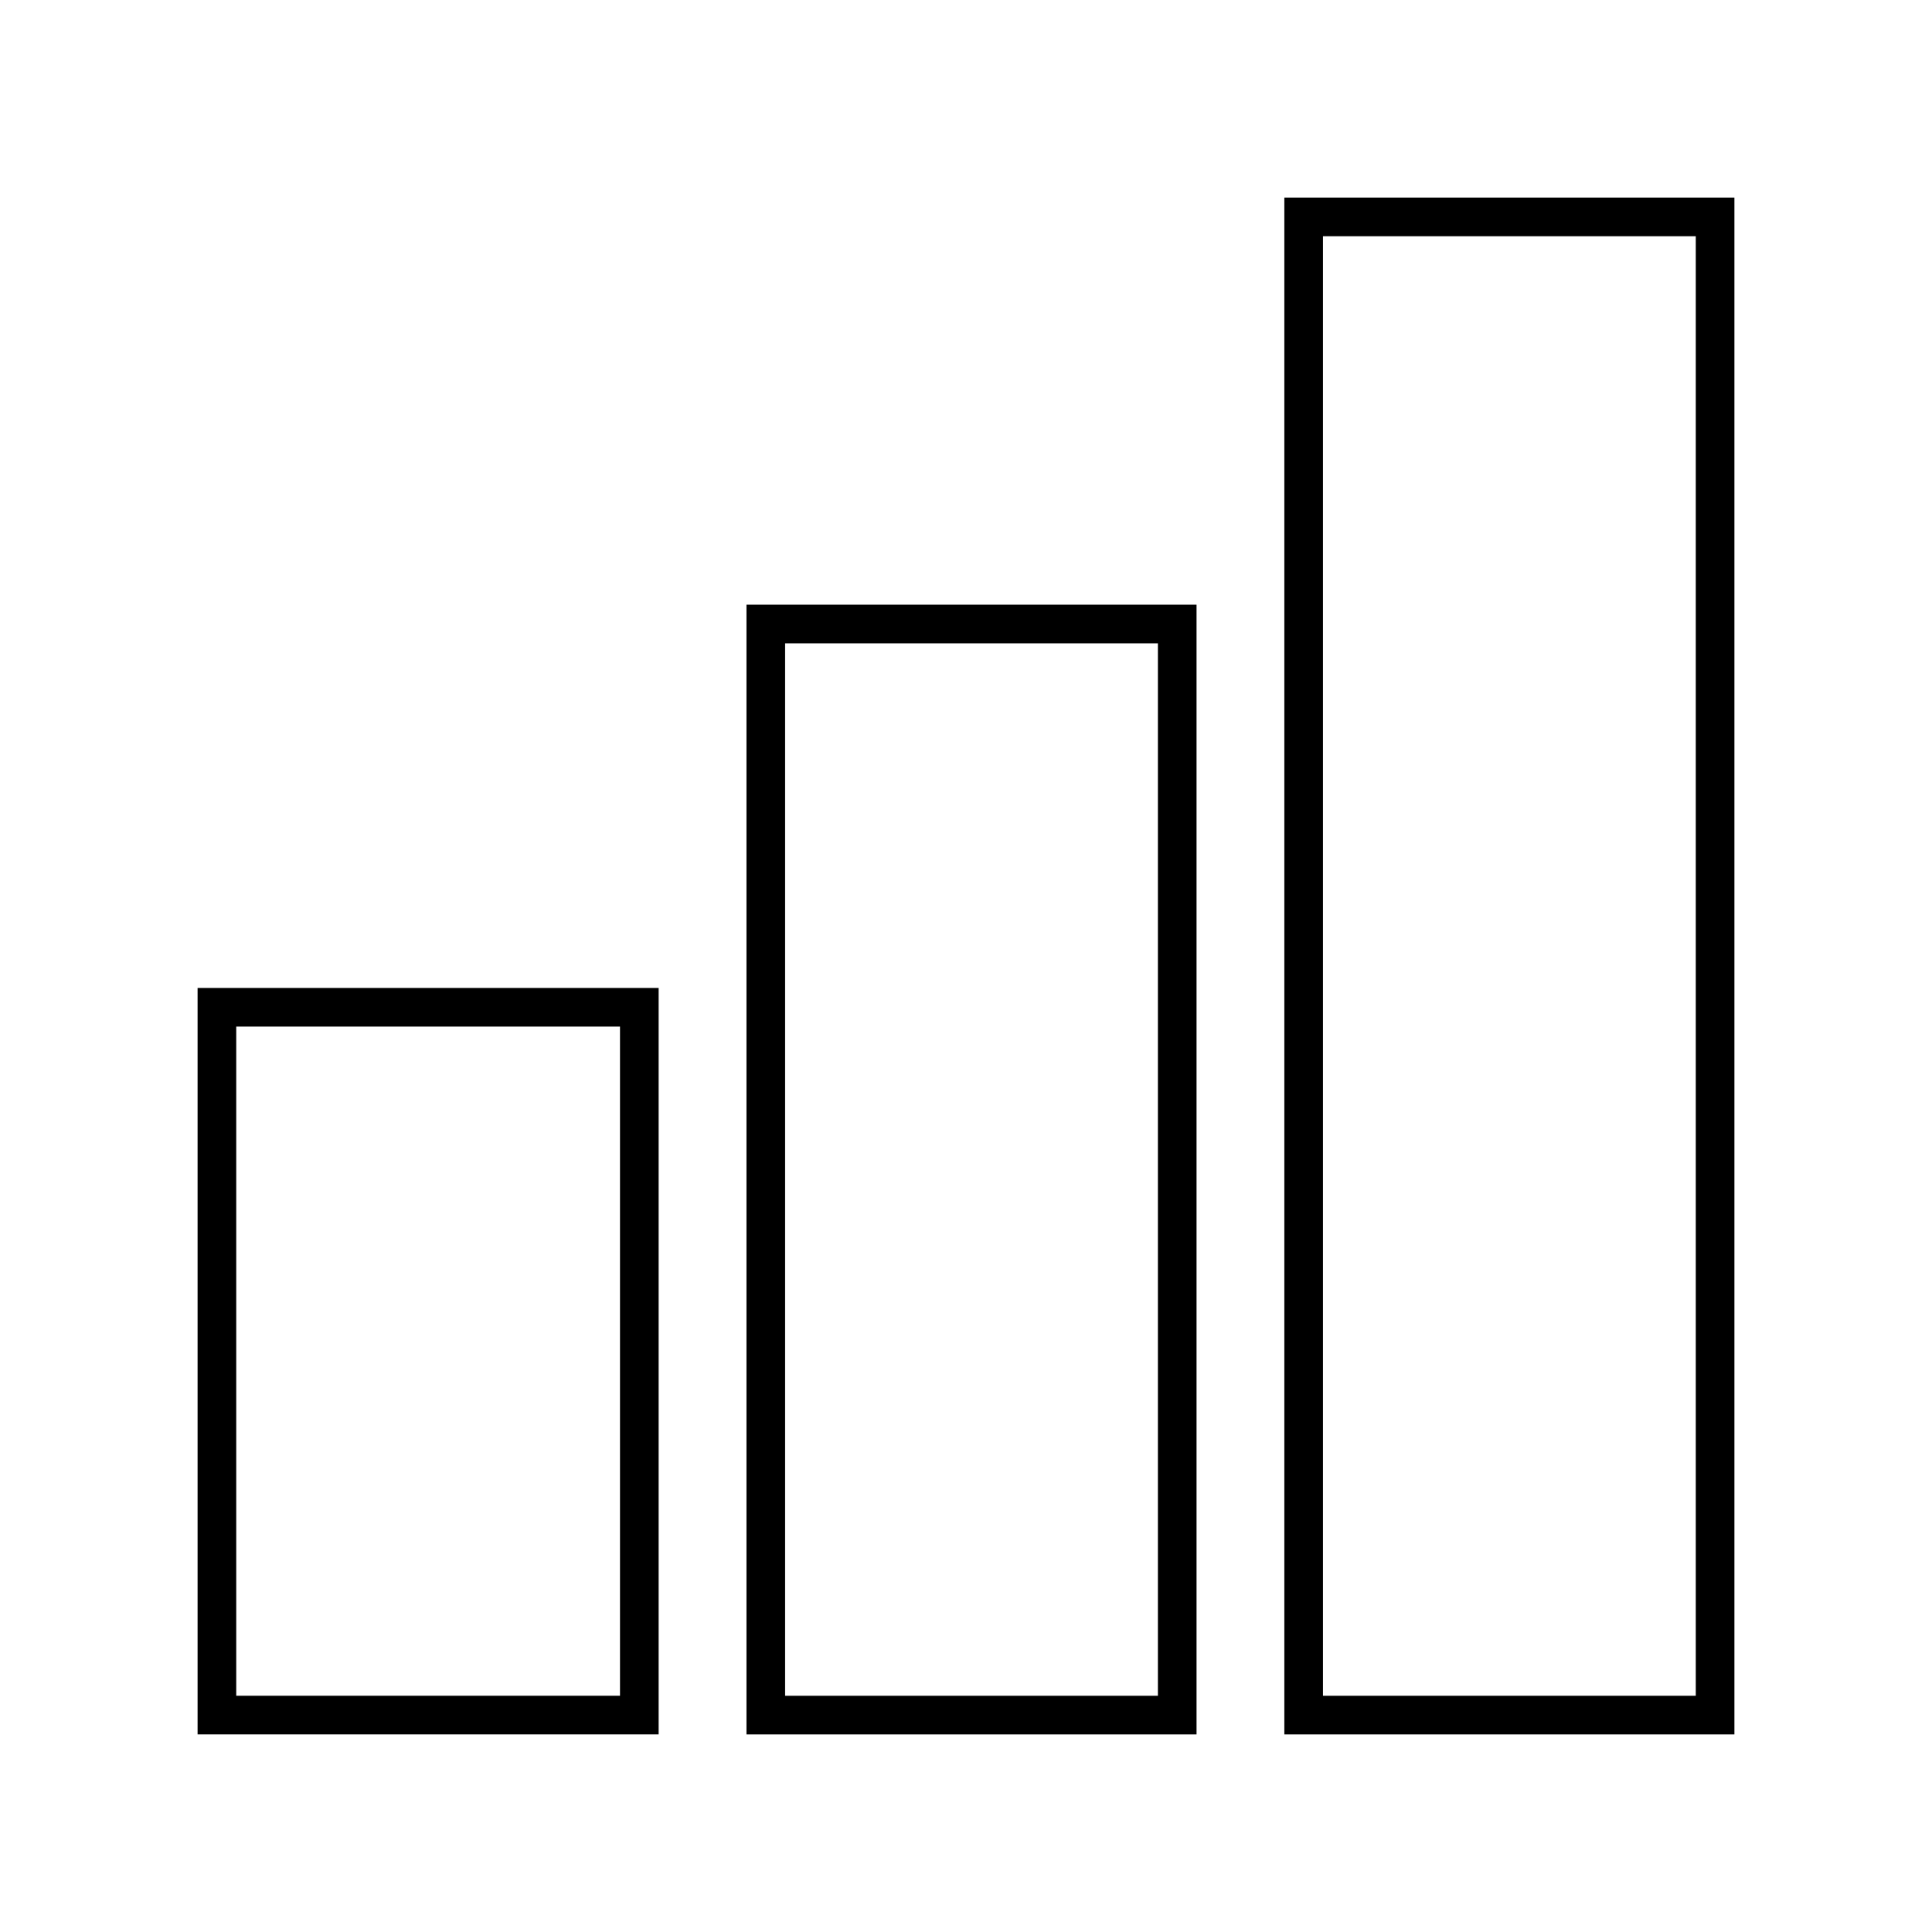 <svg width="100" height="100" viewBox="0 0 100 100" fill="none" xmlns="http://www.w3.org/2000/svg">
<rect x="39.637" y="32.299" width="21.296" height="56.474" stroke="black" stroke-width="2"/>
<rect x="67.477" y="11.227" width="21.296" height="77.546" stroke="black" stroke-width="2"/>
<rect x="11.227" y="52.136" width="21.864" height="36.636" stroke="black" stroke-width="2"/>
</svg>
